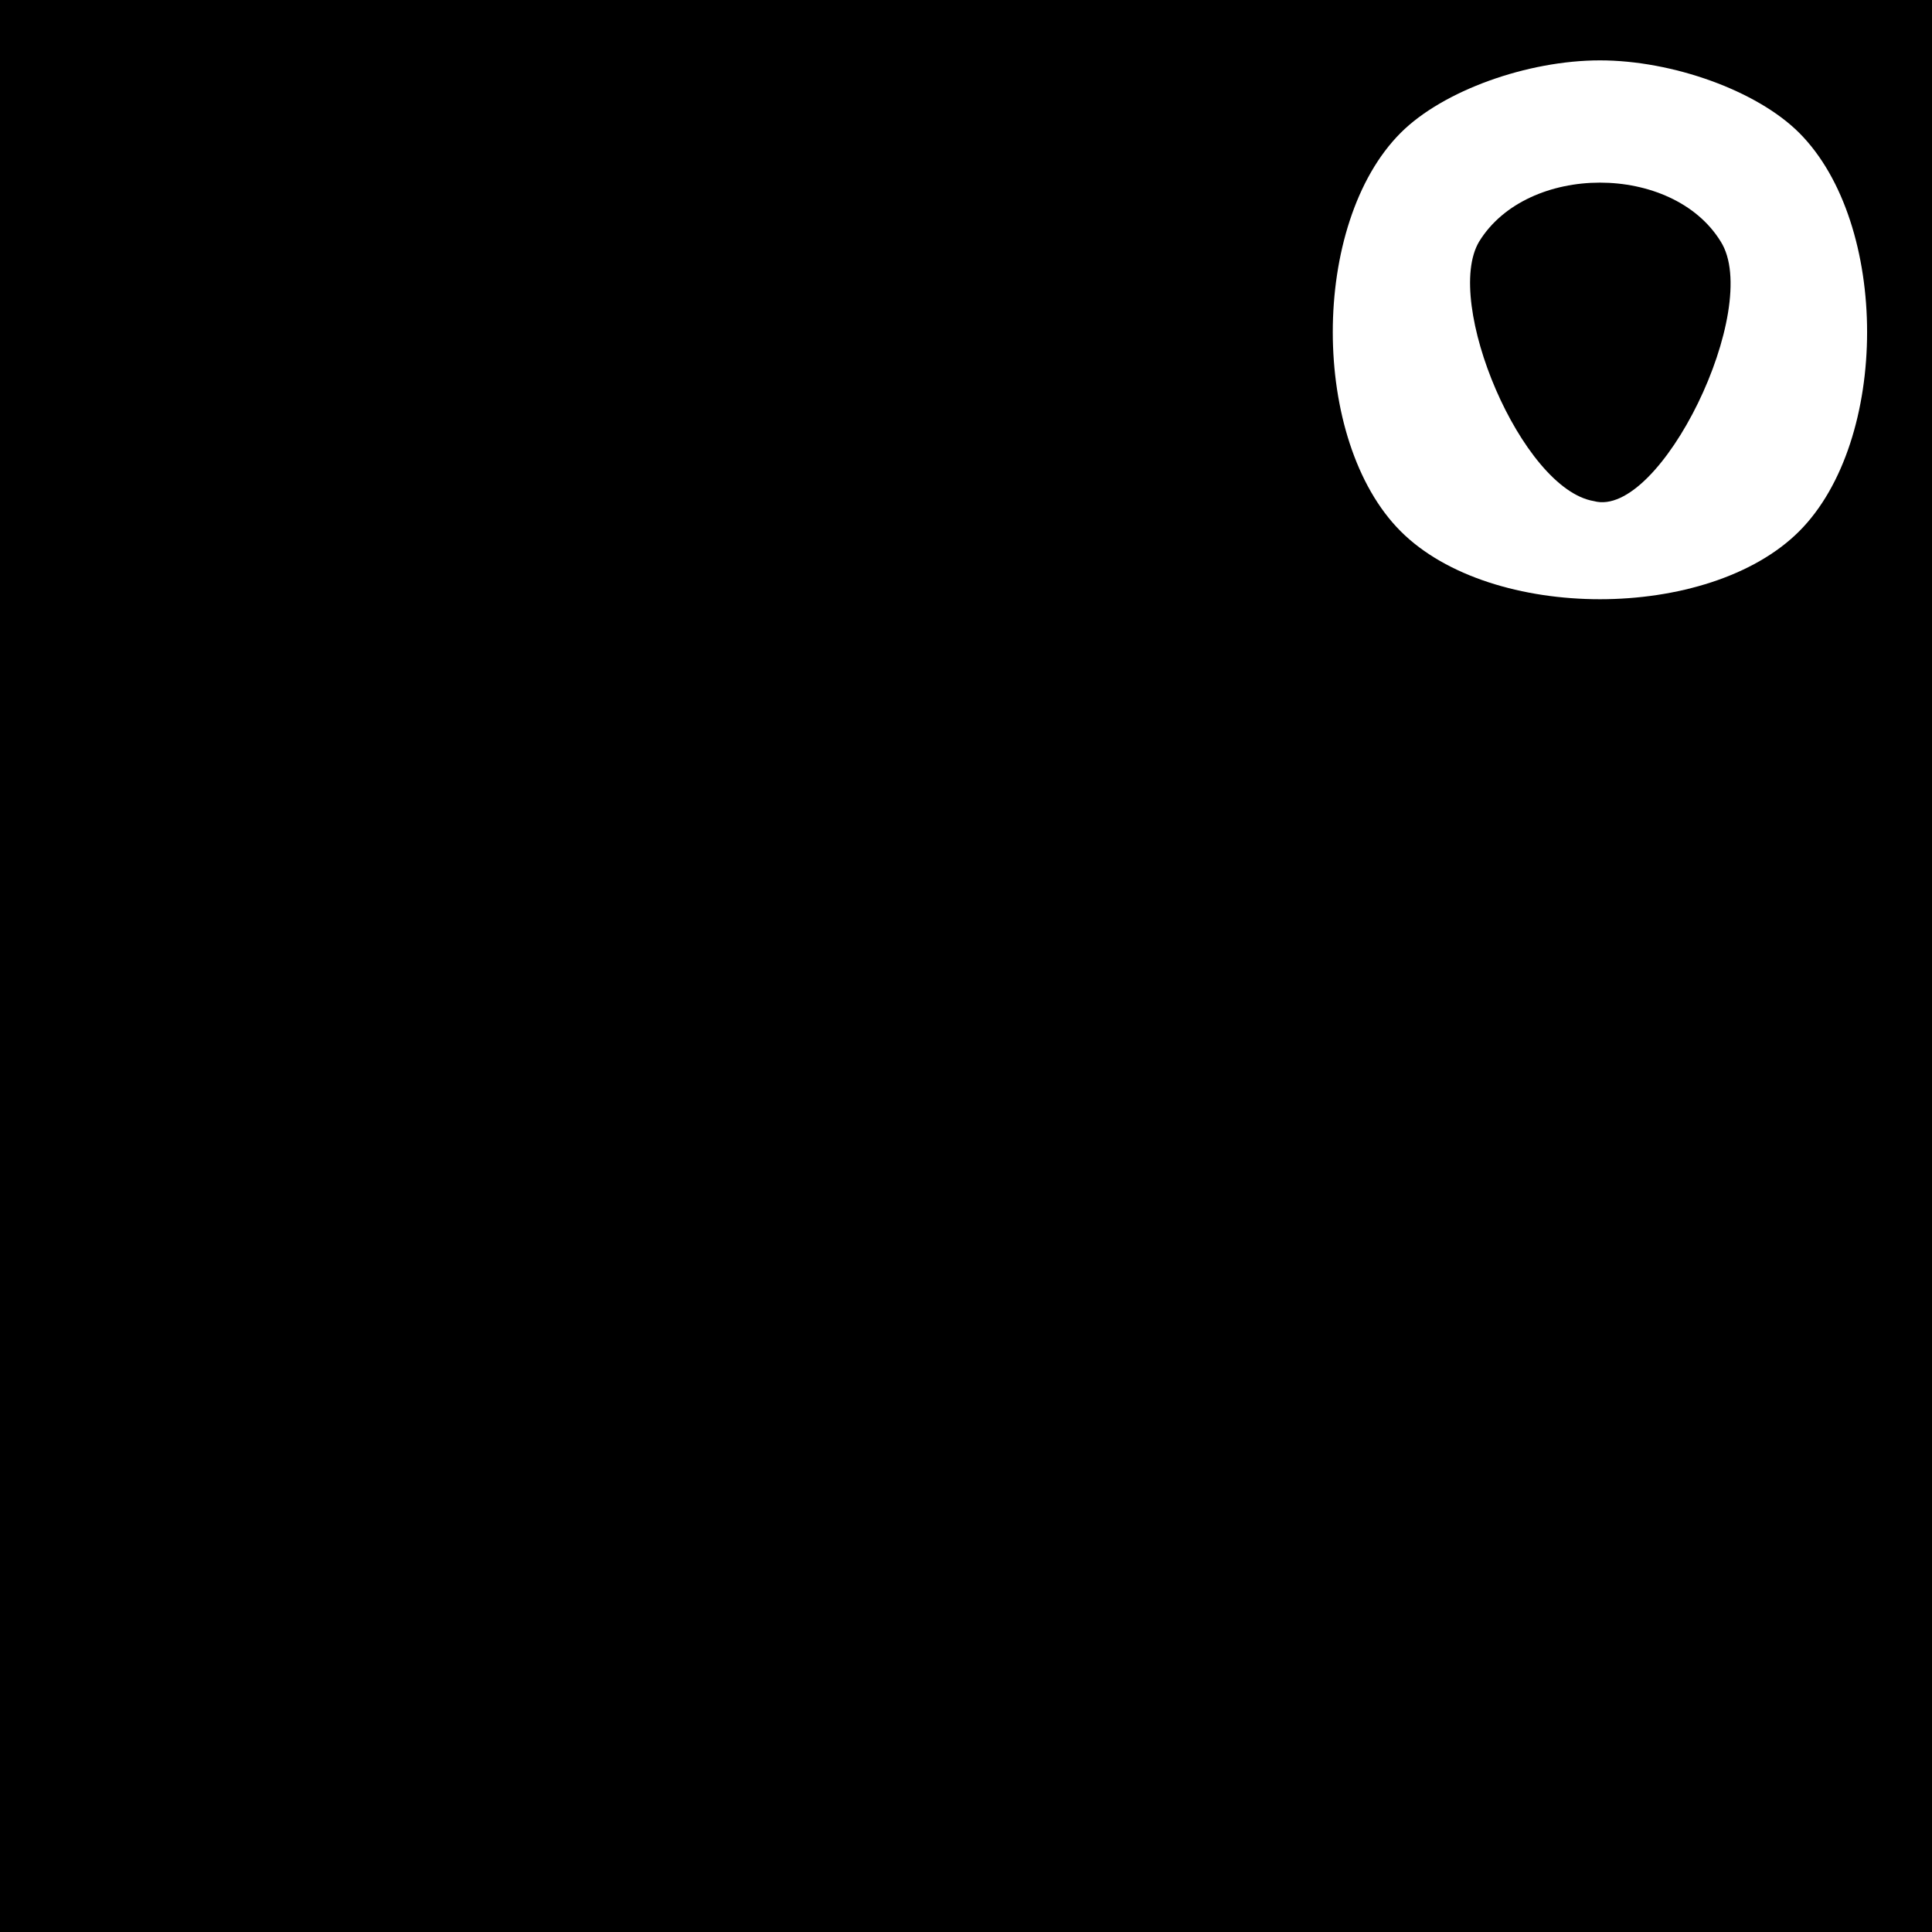 <?xml version="1.0" standalone="no"?>
<!DOCTYPE svg PUBLIC "-//W3C//DTD SVG 20010904//EN"
 "http://www.w3.org/TR/2001/REC-SVG-20010904/DTD/svg10.dtd">
<svg version="1.0" xmlns="http://www.w3.org/2000/svg"
 width="32pt" height="32pt" viewBox="0 0 32 32"
 preserveAspectRatio="xMidYMid meet">
<rect x="0" y="0" width="32" height="32" fill="#808080" stroke="none"/>
<g transform="translate(0,32) scale(0.1,-0.1)"
fill="#000000" stroke="none">
<path fill="#000000" stroke="none" d="M0 160 l0 -160 160 0 160 0 0 160 0
160 -160 0 -160 0 0 -160z"/>
<path fill="#ffffff" stroke="none" d="M298 298 c15 -15 15 -51 0 -66 -15 -15
-51 -15 -66 0 -15 15 -15 51 0 66 7 7 21 12 33 12 12 0 26 -5 33 -12z"/>
<path fill="#000000" stroke="none" d="M245 280 c-6 -10 7 -41 19 -43 11 -3
28 32 21 43 -8 13 -32 13 -40 0z"/>
</g>
</svg>
